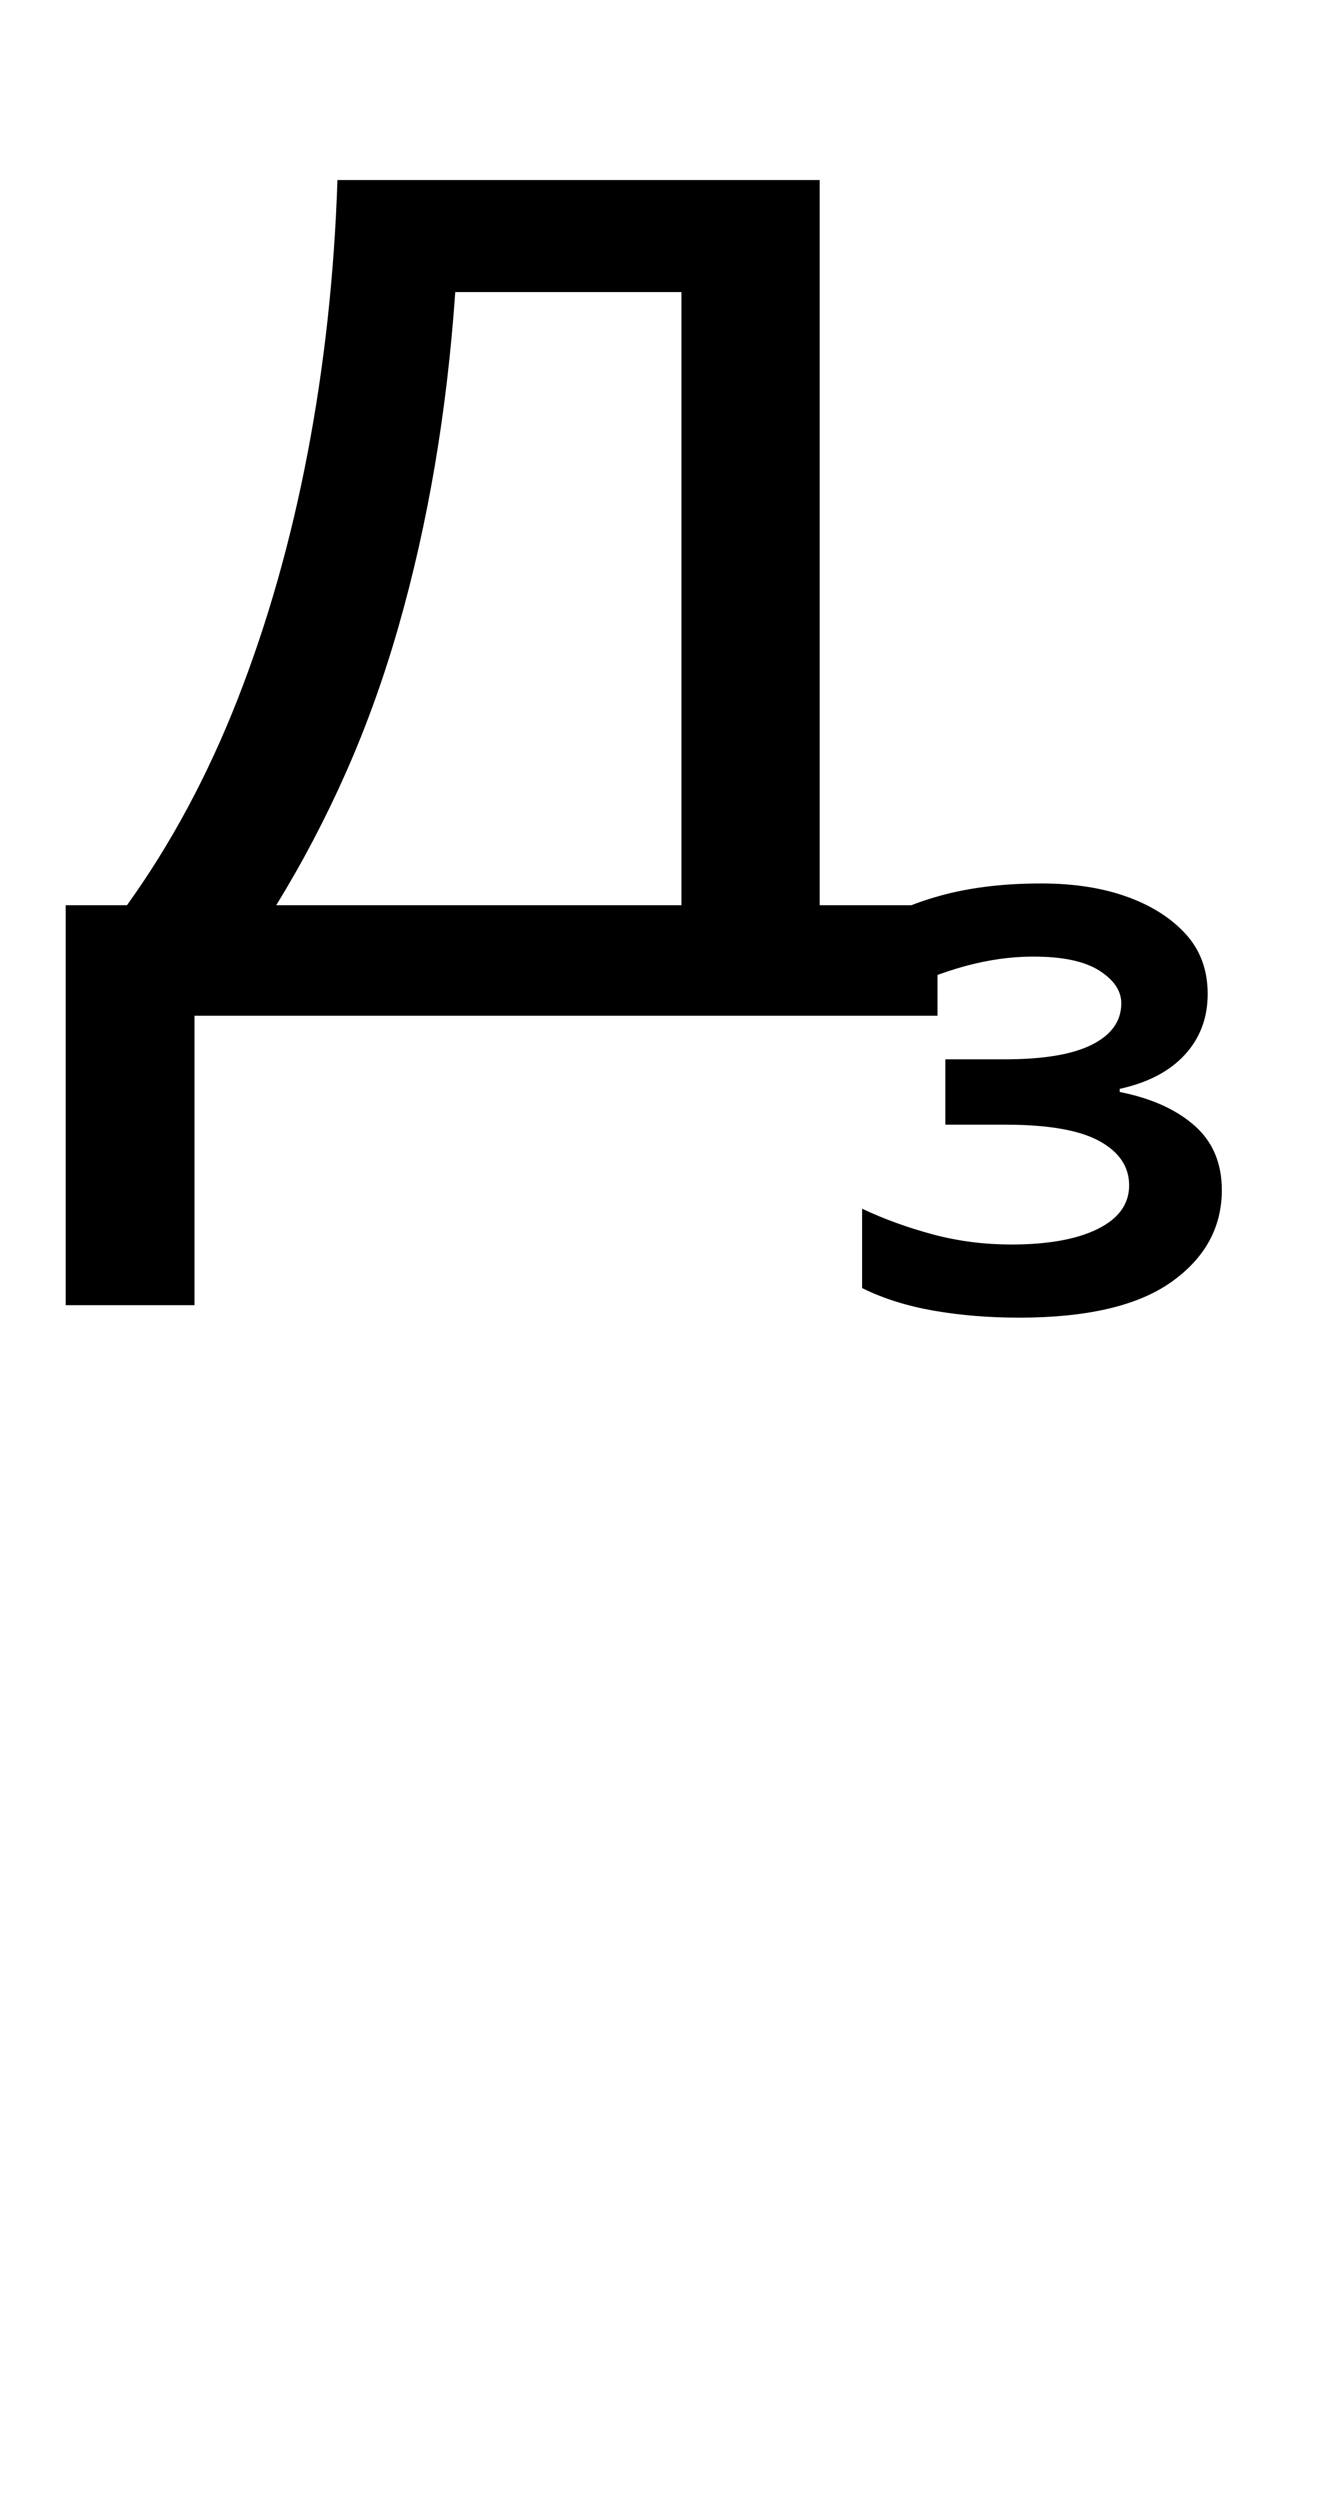 <?xml version="1.0" standalone="no"?>
<!DOCTYPE svg PUBLIC "-//W3C//DTD SVG 1.1//EN" "http://www.w3.org/Graphics/SVG/1.1/DTD/svg11.dtd" >
<svg xmlns="http://www.w3.org/2000/svg" xmlns:xlink="http://www.w3.org/1999/xlink" version="1.1" viewBox="-10 0 533 1000">
   <path fill="currentColor"
d="M318 72v290.062h47.143v44.193h-297.311v115.775h-51.542v-159.969h24.514q26.4 -36.725 44.315 -82.475t27.971 -98.347q10.058 -52.598 11.942 -109.241h192.969zM172.174 116.817q-2.515 36.102 -8.172 69.403q-5.656 33.3 -14.457 64.111
q-8.8 30.811 -21.057 58.511q-12.257 27.698 -27.971 53.22h162.169v-245.245h-90.513zM406.627 353.349q19.486 0 34.258 5.29q14.771 5.29 23.571 14.938q8.8 9.647 8.8 23.965q0 14.316 -9.115 24.275
q-9.114 9.959 -26.085 13.694v1.244q18.857 3.735 29.857 13.384q11 9.647 11 25.831q0 22.408 -20.114 36.725q-20.114 14.315 -60.972 14.315q-18.227 0 -34.256 -2.8q-16.028 -2.802 -28.601 -9.026v-31.745
q13.2 6.226 28.286 10.271t31.429 4.046q21.999 0 34.57 -6.226q12.571 -6.224 12.571 -17.428t-11.942 -17.74q-11.943 -6.535 -37.715 -6.535h-23.885v-26.144h23.885q23.258 0 34.886 -5.913q11.629 -5.913 11.629 -16.495
q0 -7.47 -8.8 -13.071q-8.801 -5.603 -26.4 -5.603q-13.199 0 -27.028 3.735q-13.828 3.734 -27.028 10.582l-12.57 -26.144q14.457 -8.714 31.428 -13.071q16.971 -4.356 38.342 -4.356z" />
</svg>
